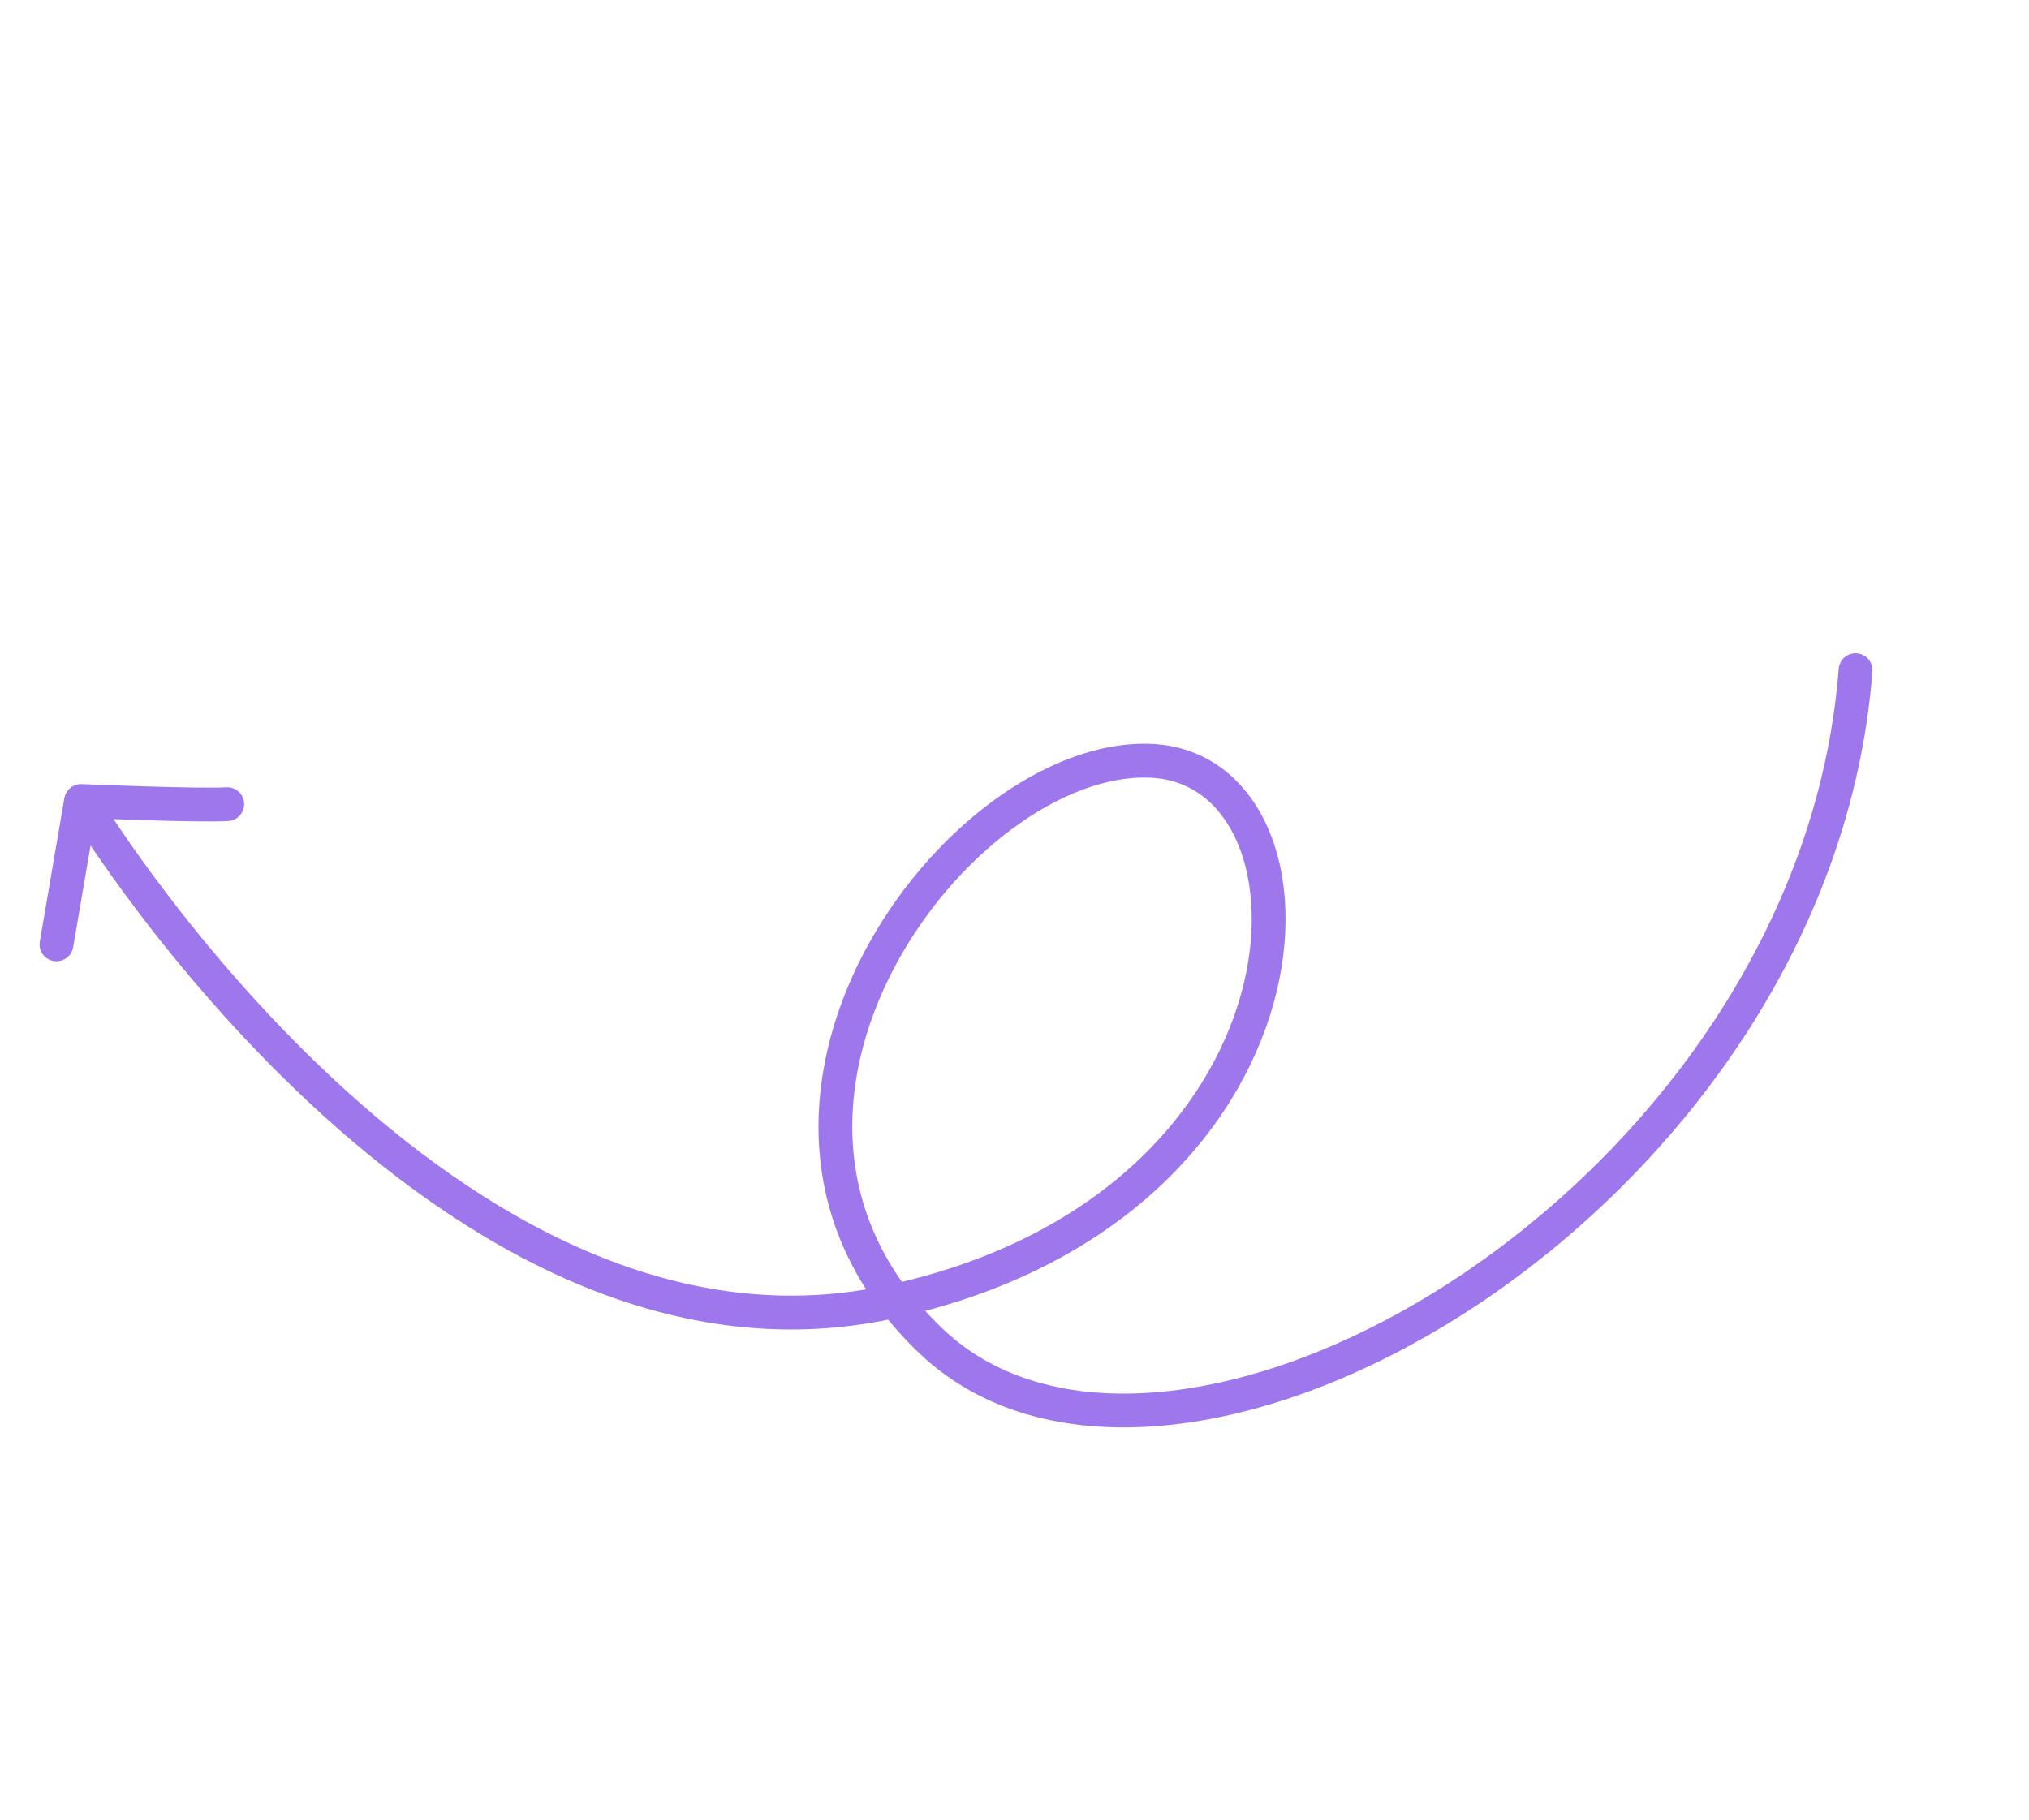 <svg width="360" height="323" viewBox="0 0 360 323" fill="none" xmlns="http://www.w3.org/2000/svg">
<path d="M18.365 142.582C17.5 141.169 15.653 140.725 14.24 141.59C12.827 142.455 12.383 144.302 13.249 145.715L18.365 142.582ZM204.193 135.014L204.323 132.017L204.322 132.017L204.193 135.014ZM165.161 237.961L167.233 235.792L167.233 235.791L165.161 237.961ZM332.216 119.158C332.343 117.506 331.107 116.064 329.455 115.937C327.803 115.81 326.361 117.046 326.234 118.698L332.216 119.158ZM7.064 167.089C6.784 168.722 7.881 170.272 9.515 170.552C11.148 170.832 12.698 169.735 12.978 168.102L7.064 167.089ZM14.38 142.152L14.506 139.155C12.998 139.092 11.678 140.158 11.423 141.645L14.38 142.152ZM40.505 145.707C42.159 145.604 43.416 144.181 43.314 142.527C43.211 140.873 41.788 139.616 40.134 139.718L40.505 145.707ZM15.807 144.148C13.249 145.715 13.249 145.716 13.25 145.718C13.251 145.719 13.252 145.721 13.253 145.723C13.256 145.727 13.259 145.733 13.264 145.74C13.273 145.755 13.286 145.776 13.303 145.803C13.336 145.857 13.385 145.935 13.449 146.038C13.577 146.242 13.766 146.541 14.014 146.928C14.51 147.702 15.243 148.827 16.201 150.249C18.118 153.092 20.937 157.124 24.564 161.905C31.813 171.459 42.315 184.041 55.314 196.109C81.175 220.12 117.628 242.738 158.295 234.045L157.041 228.177C119.355 236.233 84.877 215.37 59.396 191.712C46.724 179.946 36.452 167.647 29.344 158.278C25.793 153.598 23.039 149.658 21.177 146.895C20.245 145.514 19.538 144.427 19.065 143.69C18.829 143.322 18.651 143.04 18.534 142.853C18.476 142.76 18.432 142.69 18.404 142.644C18.39 142.622 18.38 142.605 18.373 142.594C18.37 142.589 18.368 142.585 18.366 142.583C18.366 142.582 18.366 142.582 18.365 142.581C18.365 142.581 18.365 142.582 15.807 144.148ZM158.295 234.045C198.476 225.455 219.538 201.045 225.947 178.143C229.132 166.762 228.717 155.64 225.035 147.108C221.313 138.483 214.173 132.445 204.323 132.017L204.063 138.011C211.206 138.321 216.542 142.57 219.526 149.485C222.55 156.492 223.07 166.162 220.169 176.526C214.407 197.117 195.213 220.018 157.041 228.177L158.295 234.045ZM204.322 132.017C194.904 131.611 184.874 135.689 175.945 142.321C166.976 148.983 158.849 158.414 153.212 169.211C141.918 190.839 140.439 218.501 163.089 240.131L167.233 235.791C147.05 216.518 148.095 191.974 158.53 171.988C163.757 161.977 171.295 153.249 179.523 147.138C187.792 140.996 196.49 137.685 204.063 138.011L204.322 132.017ZM163.089 240.13C174.628 251.152 190.776 254.778 208.182 252.811C225.584 250.845 244.525 243.278 262.205 231.516C297.529 208.018 328.52 167.283 332.216 119.158L326.234 118.698C322.714 164.539 293.082 203.77 258.882 226.521C241.801 237.884 223.755 245.013 207.508 246.849C191.265 248.684 177.103 245.219 167.233 235.792L163.089 240.13ZM12.978 168.102L17.337 142.659L11.423 141.645L7.064 167.089L12.978 168.102ZM14.38 142.152C14.255 145.149 14.255 145.149 14.255 145.149C14.255 145.149 14.255 145.149 14.256 145.149C14.256 145.15 14.257 145.15 14.259 145.15C14.261 145.15 14.265 145.15 14.27 145.15C14.281 145.151 14.296 145.151 14.316 145.152C14.356 145.154 14.415 145.156 14.493 145.159C14.648 145.166 14.875 145.175 15.167 145.187C15.749 145.21 16.587 145.243 17.607 145.282C19.648 145.359 22.423 145.459 25.358 145.549C31.144 145.726 37.799 145.875 40.505 145.707L40.134 139.718C37.774 139.865 31.458 139.733 25.542 139.552C22.625 139.462 19.866 139.363 17.834 139.286C16.819 139.248 15.986 139.215 15.407 139.191C15.118 139.18 14.892 139.171 14.739 139.164C14.662 139.161 14.604 139.159 14.565 139.157C14.545 139.156 14.53 139.156 14.52 139.155C14.515 139.155 14.512 139.155 14.509 139.155C14.508 139.155 14.507 139.155 14.507 139.155C14.506 139.155 14.506 139.155 14.506 139.155C14.506 139.155 14.506 139.155 14.38 142.152Z" fill="#9E77ED"/>
</svg>
